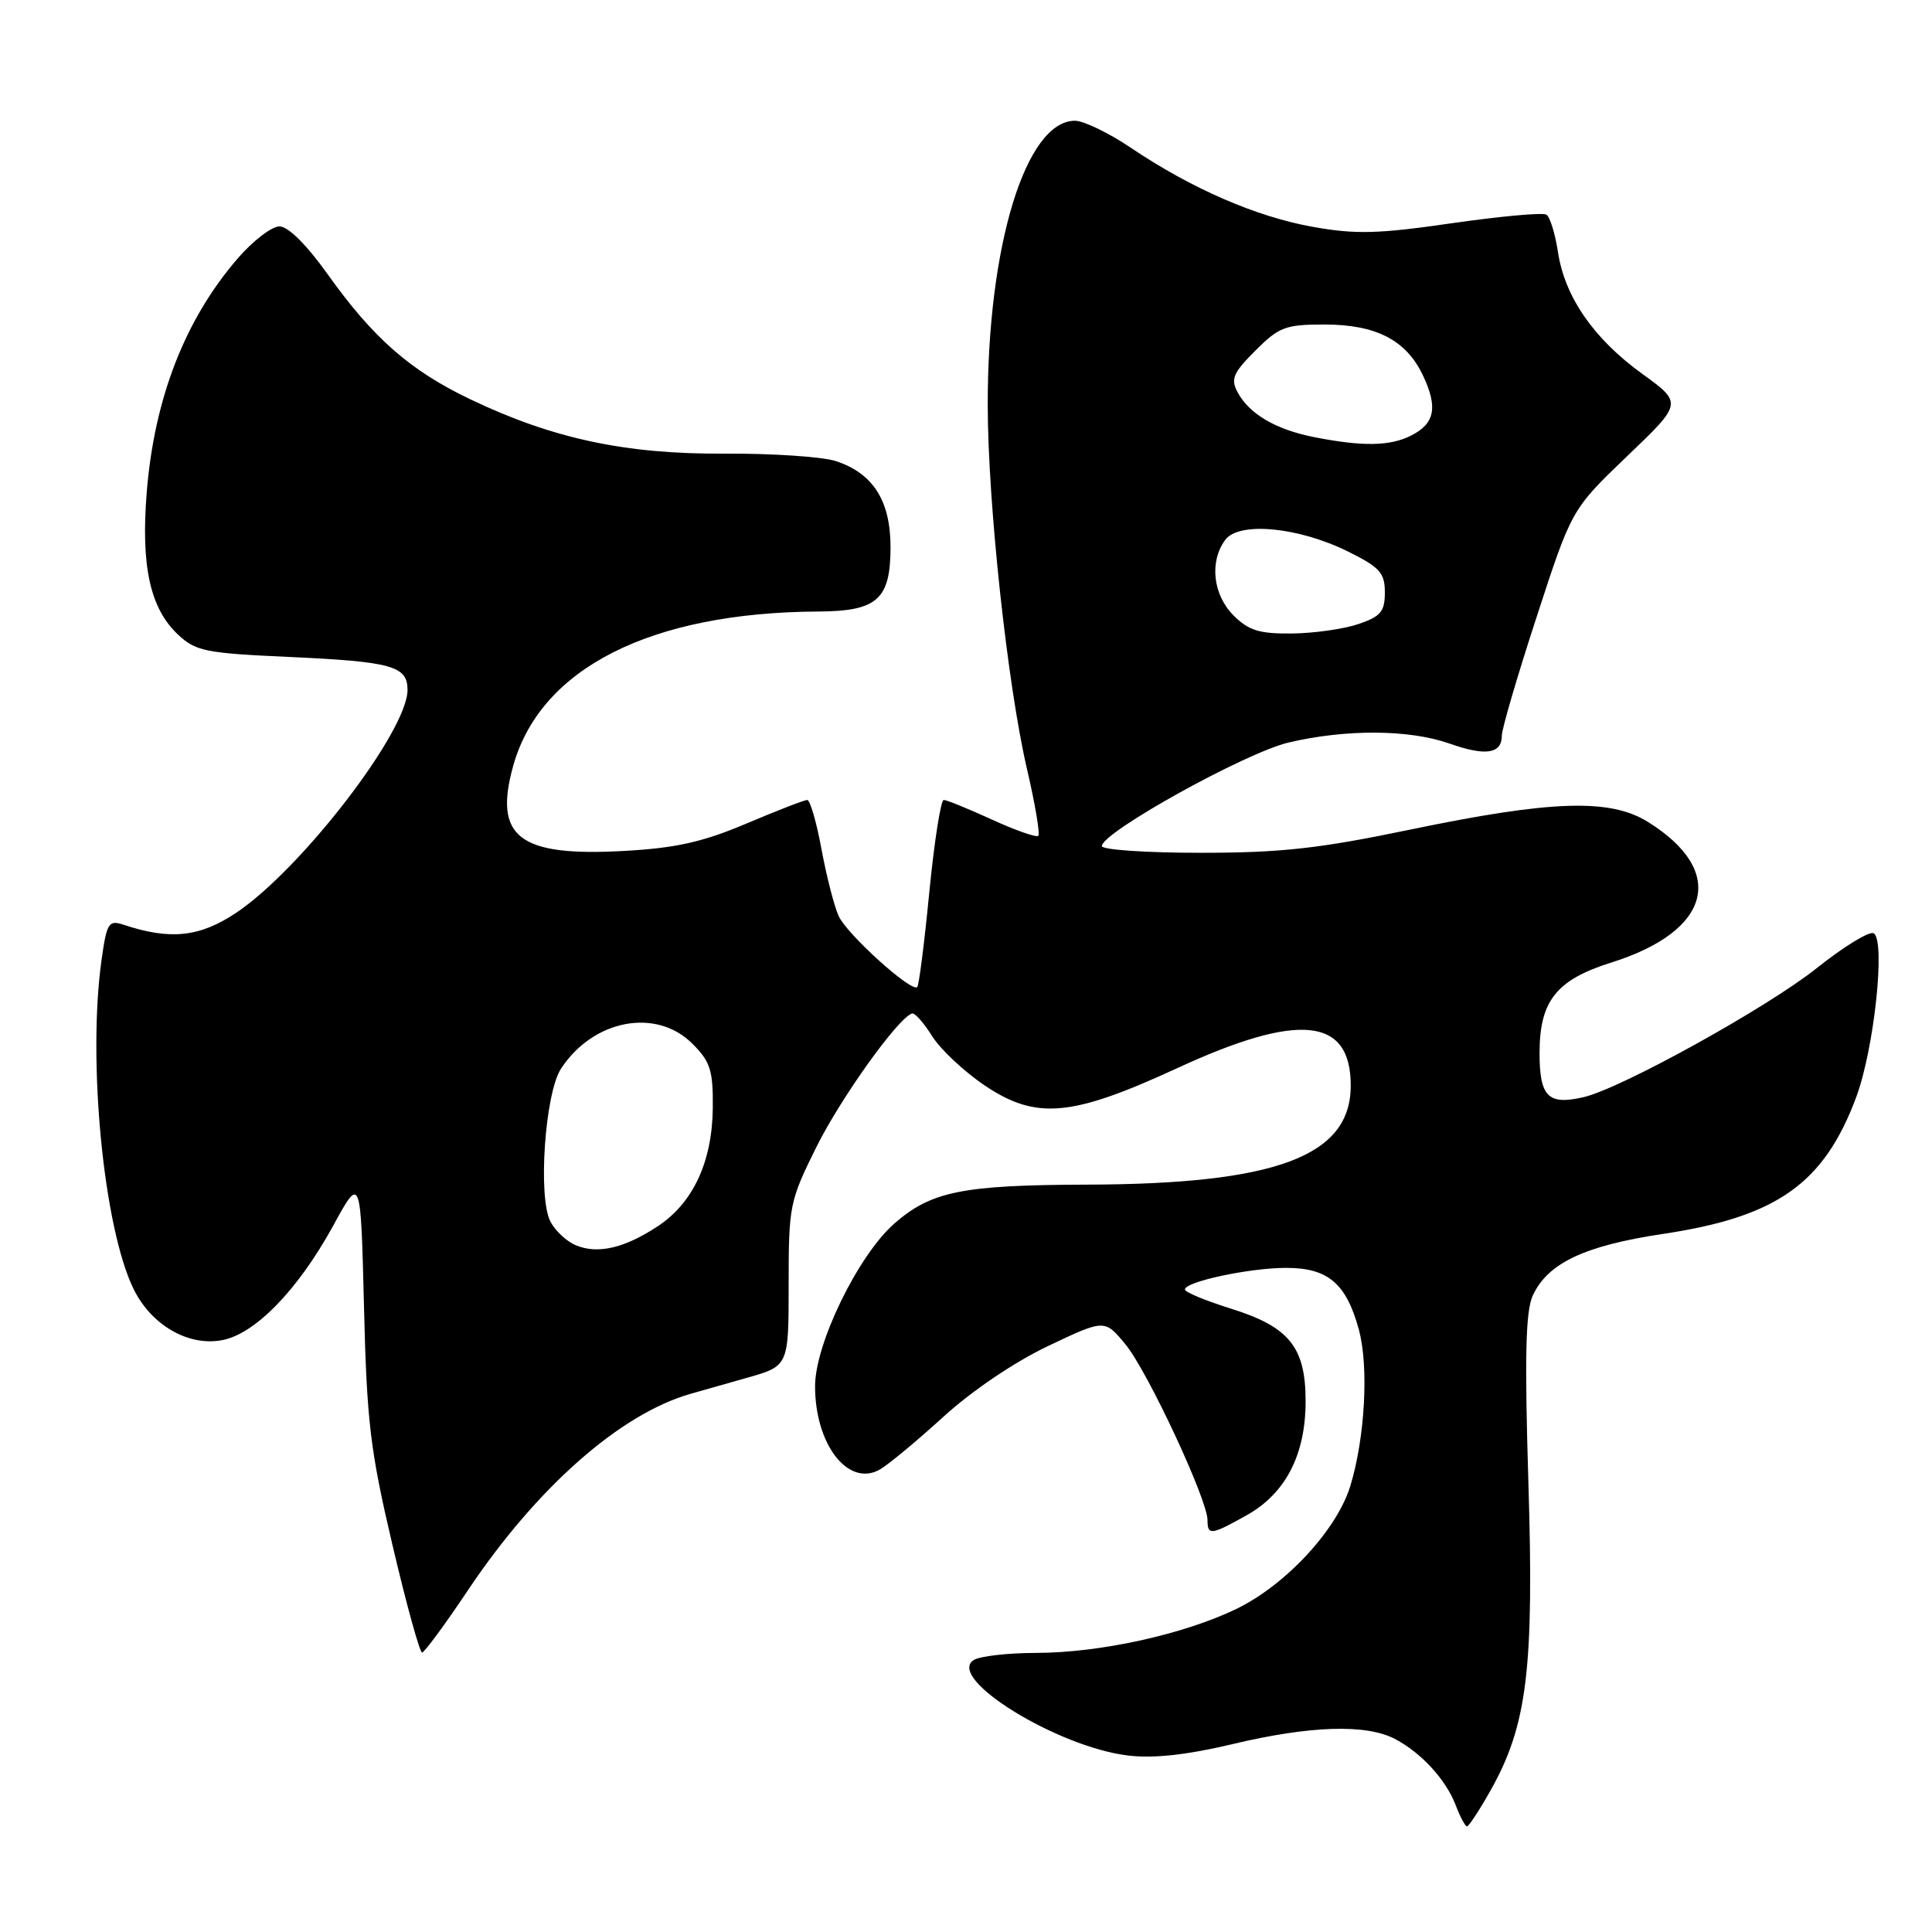 <?xml version="1.0" encoding="UTF-8" standalone="no"?>
<!DOCTYPE svg PUBLIC "-//W3C//DTD SVG 1.1//EN" "http://www.w3.org/Graphics/SVG/1.1/DTD/svg11.dtd" >
<svg xmlns="http://www.w3.org/2000/svg" xmlns:xlink="http://www.w3.org/1999/xlink" version="1.1" viewBox="0 0 256 256">
 <g >
 <path fill="currentColor"
d=" M 197.50 237.25 C 202.36 228.63 203.28 221.13 202.52 196.47 C 202.01 179.76 202.15 173.77 203.09 171.69 C 205.07 167.37 209.93 165.06 220.42 163.49 C 235.46 161.23 241.67 156.83 245.94 145.43 C 248.33 139.05 249.87 124.66 248.28 123.67 C 247.73 123.33 244.33 125.41 240.73 128.28 C 234.14 133.53 214.81 144.23 209.83 145.38 C 205.13 146.47 204.00 145.33 204.00 139.53 C 204.00 132.63 206.22 129.83 213.51 127.54 C 226.80 123.36 228.85 115.40 218.31 108.88 C 213.29 105.78 205.54 106.04 186.79 109.94 C 174.74 112.45 169.71 113.00 159.04 113.00 C 151.87 113.00 146.00 112.60 146.00 112.11 C 146.00 110.29 165.04 99.73 170.74 98.39 C 178.37 96.59 186.75 96.65 192.08 98.53 C 196.86 100.22 199.00 99.89 199.00 97.47 C 199.00 96.59 201.08 89.49 203.63 81.69 C 208.25 67.50 208.25 67.50 215.60 60.45 C 222.96 53.41 222.96 53.41 217.57 49.51 C 211.14 44.85 207.32 39.31 206.43 33.35 C 206.06 30.94 205.38 28.73 204.90 28.44 C 204.42 28.14 198.78 28.66 192.37 29.58 C 182.59 31.00 179.63 31.07 173.96 30.06 C 166.45 28.72 157.89 25.00 149.84 19.58 C 146.92 17.61 143.59 16.00 142.44 16.00 C 135.92 16.00 130.84 32.59 130.88 53.75 C 130.90 66.73 133.49 90.73 136.08 101.90 C 137.16 106.52 137.83 110.50 137.58 110.75 C 137.33 111.00 134.57 110.03 131.44 108.60 C 128.32 107.17 125.44 106.00 125.05 106.00 C 124.66 106.00 123.80 111.49 123.14 118.19 C 122.49 124.90 121.77 130.57 121.54 130.79 C 120.79 131.54 112.23 123.80 111.13 121.39 C 110.54 120.09 109.51 116.09 108.85 112.51 C 108.19 108.93 107.34 106.00 106.96 106.00 C 106.59 106.00 102.95 107.41 98.89 109.13 C 93.13 111.57 89.57 112.37 82.75 112.75 C 68.76 113.54 65.36 110.93 68.01 101.45 C 71.63 88.53 86.23 81.15 108.42 81.03 C 116.25 80.99 118.00 79.43 118.00 72.48 C 118.00 66.34 115.67 62.70 110.73 61.09 C 108.96 60.52 102.33 60.07 96.00 60.11 C 82.88 60.19 73.25 58.13 62.34 52.92 C 54.38 49.12 49.49 44.85 43.46 36.40 C 40.64 32.44 38.19 30.00 37.03 30.00 C 36.00 30.00 33.51 31.91 31.49 34.25 C 24.50 42.35 20.44 52.80 19.44 65.26 C 18.66 75.00 19.89 80.61 23.57 84.07 C 25.93 86.29 27.21 86.55 38.33 87.05 C 51.94 87.67 54.00 88.25 54.00 91.42 C 54.00 96.89 39.90 115.22 31.25 120.98 C 26.43 124.18 22.56 124.59 16.36 122.53 C 14.40 121.88 14.15 122.28 13.46 127.16 C 11.57 140.59 13.73 162.74 17.72 170.84 C 20.07 175.60 24.96 178.42 29.42 177.58 C 33.82 176.76 39.49 170.91 44.15 162.41 C 47.80 155.74 47.80 155.74 48.23 173.12 C 48.60 188.42 49.06 192.20 52.01 204.75 C 53.85 212.59 55.62 218.98 55.93 218.97 C 56.24 218.95 58.98 215.24 62.00 210.72 C 71.10 197.12 82.16 187.36 91.50 184.69 C 92.60 184.37 95.97 183.41 99.00 182.56 C 104.50 181.00 104.50 181.00 104.50 170.19 C 104.50 159.74 104.62 159.15 108.20 151.94 C 111.45 145.42 119.00 134.88 120.85 134.29 C 121.21 134.18 122.41 135.53 123.51 137.29 C 124.62 139.06 127.77 142.01 130.51 143.85 C 137.31 148.41 142.00 147.99 156.00 141.53 C 172.17 134.07 179.03 134.79 178.98 143.94 C 178.92 153.22 169.05 156.90 144.00 156.97 C 127.53 157.02 123.37 157.86 118.50 162.13 C 113.71 166.34 108.00 178.05 108.00 183.68 C 108.00 191.38 112.36 197.04 116.53 194.75 C 117.61 194.15 121.40 191.02 124.95 187.78 C 128.79 184.28 134.42 180.47 138.89 178.35 C 146.38 174.79 146.38 174.79 149.14 178.15 C 152.06 181.69 160.00 198.71 160.00 201.41 C 160.00 203.48 160.47 203.43 165.22 200.76 C 170.36 197.87 173.00 192.75 173.00 185.67 C 173.00 178.48 170.83 175.81 163.04 173.38 C 159.73 172.34 157.01 171.22 157.01 170.87 C 156.99 169.83 165.56 168.00 170.44 168.00 C 175.97 168.00 178.40 170.07 180.06 176.20 C 181.38 181.09 180.88 190.43 178.94 196.85 C 177.18 202.67 170.41 209.99 163.85 213.18 C 156.86 216.56 145.80 219.00 137.30 219.02 C 133.56 219.02 129.84 219.45 129.03 219.96 C 125.27 222.34 140.14 231.52 149.51 232.62 C 152.90 233.02 157.32 232.53 163.33 231.10 C 173.58 228.66 180.98 228.42 184.80 230.40 C 188.33 232.24 191.61 235.82 192.91 239.25 C 193.48 240.76 194.15 242.00 194.39 242.00 C 194.63 242.00 196.03 239.86 197.50 237.25 Z  M 76.32 165.01 C 75.11 164.52 73.60 163.12 72.95 161.90 C 71.25 158.72 72.20 144.87 74.34 141.60 C 78.61 135.08 86.96 133.50 91.75 138.30 C 94.13 140.68 94.49 141.82 94.45 146.78 C 94.38 153.97 91.82 159.44 87.09 162.53 C 82.70 165.40 79.20 166.21 76.32 165.01 Z  M 163.45 81.55 C 160.72 78.81 160.23 74.43 162.34 71.55 C 164.15 69.07 172.04 69.82 178.64 73.09 C 182.84 75.17 183.50 75.91 183.50 78.50 C 183.50 81.03 182.96 81.69 180.00 82.69 C 178.07 83.35 174.12 83.91 171.20 83.94 C 166.87 83.99 165.46 83.55 163.45 81.55 Z  M 174.12 57.92 C 169.05 56.92 165.53 54.86 163.98 51.96 C 163.05 50.22 163.40 49.40 166.34 46.46 C 169.48 43.32 170.33 43.00 175.50 43.00 C 182.33 43.00 186.33 45.06 188.55 49.75 C 190.55 53.97 190.13 56.12 186.99 57.71 C 184.19 59.13 180.56 59.19 174.12 57.92 Z "/>
</g>
</svg>